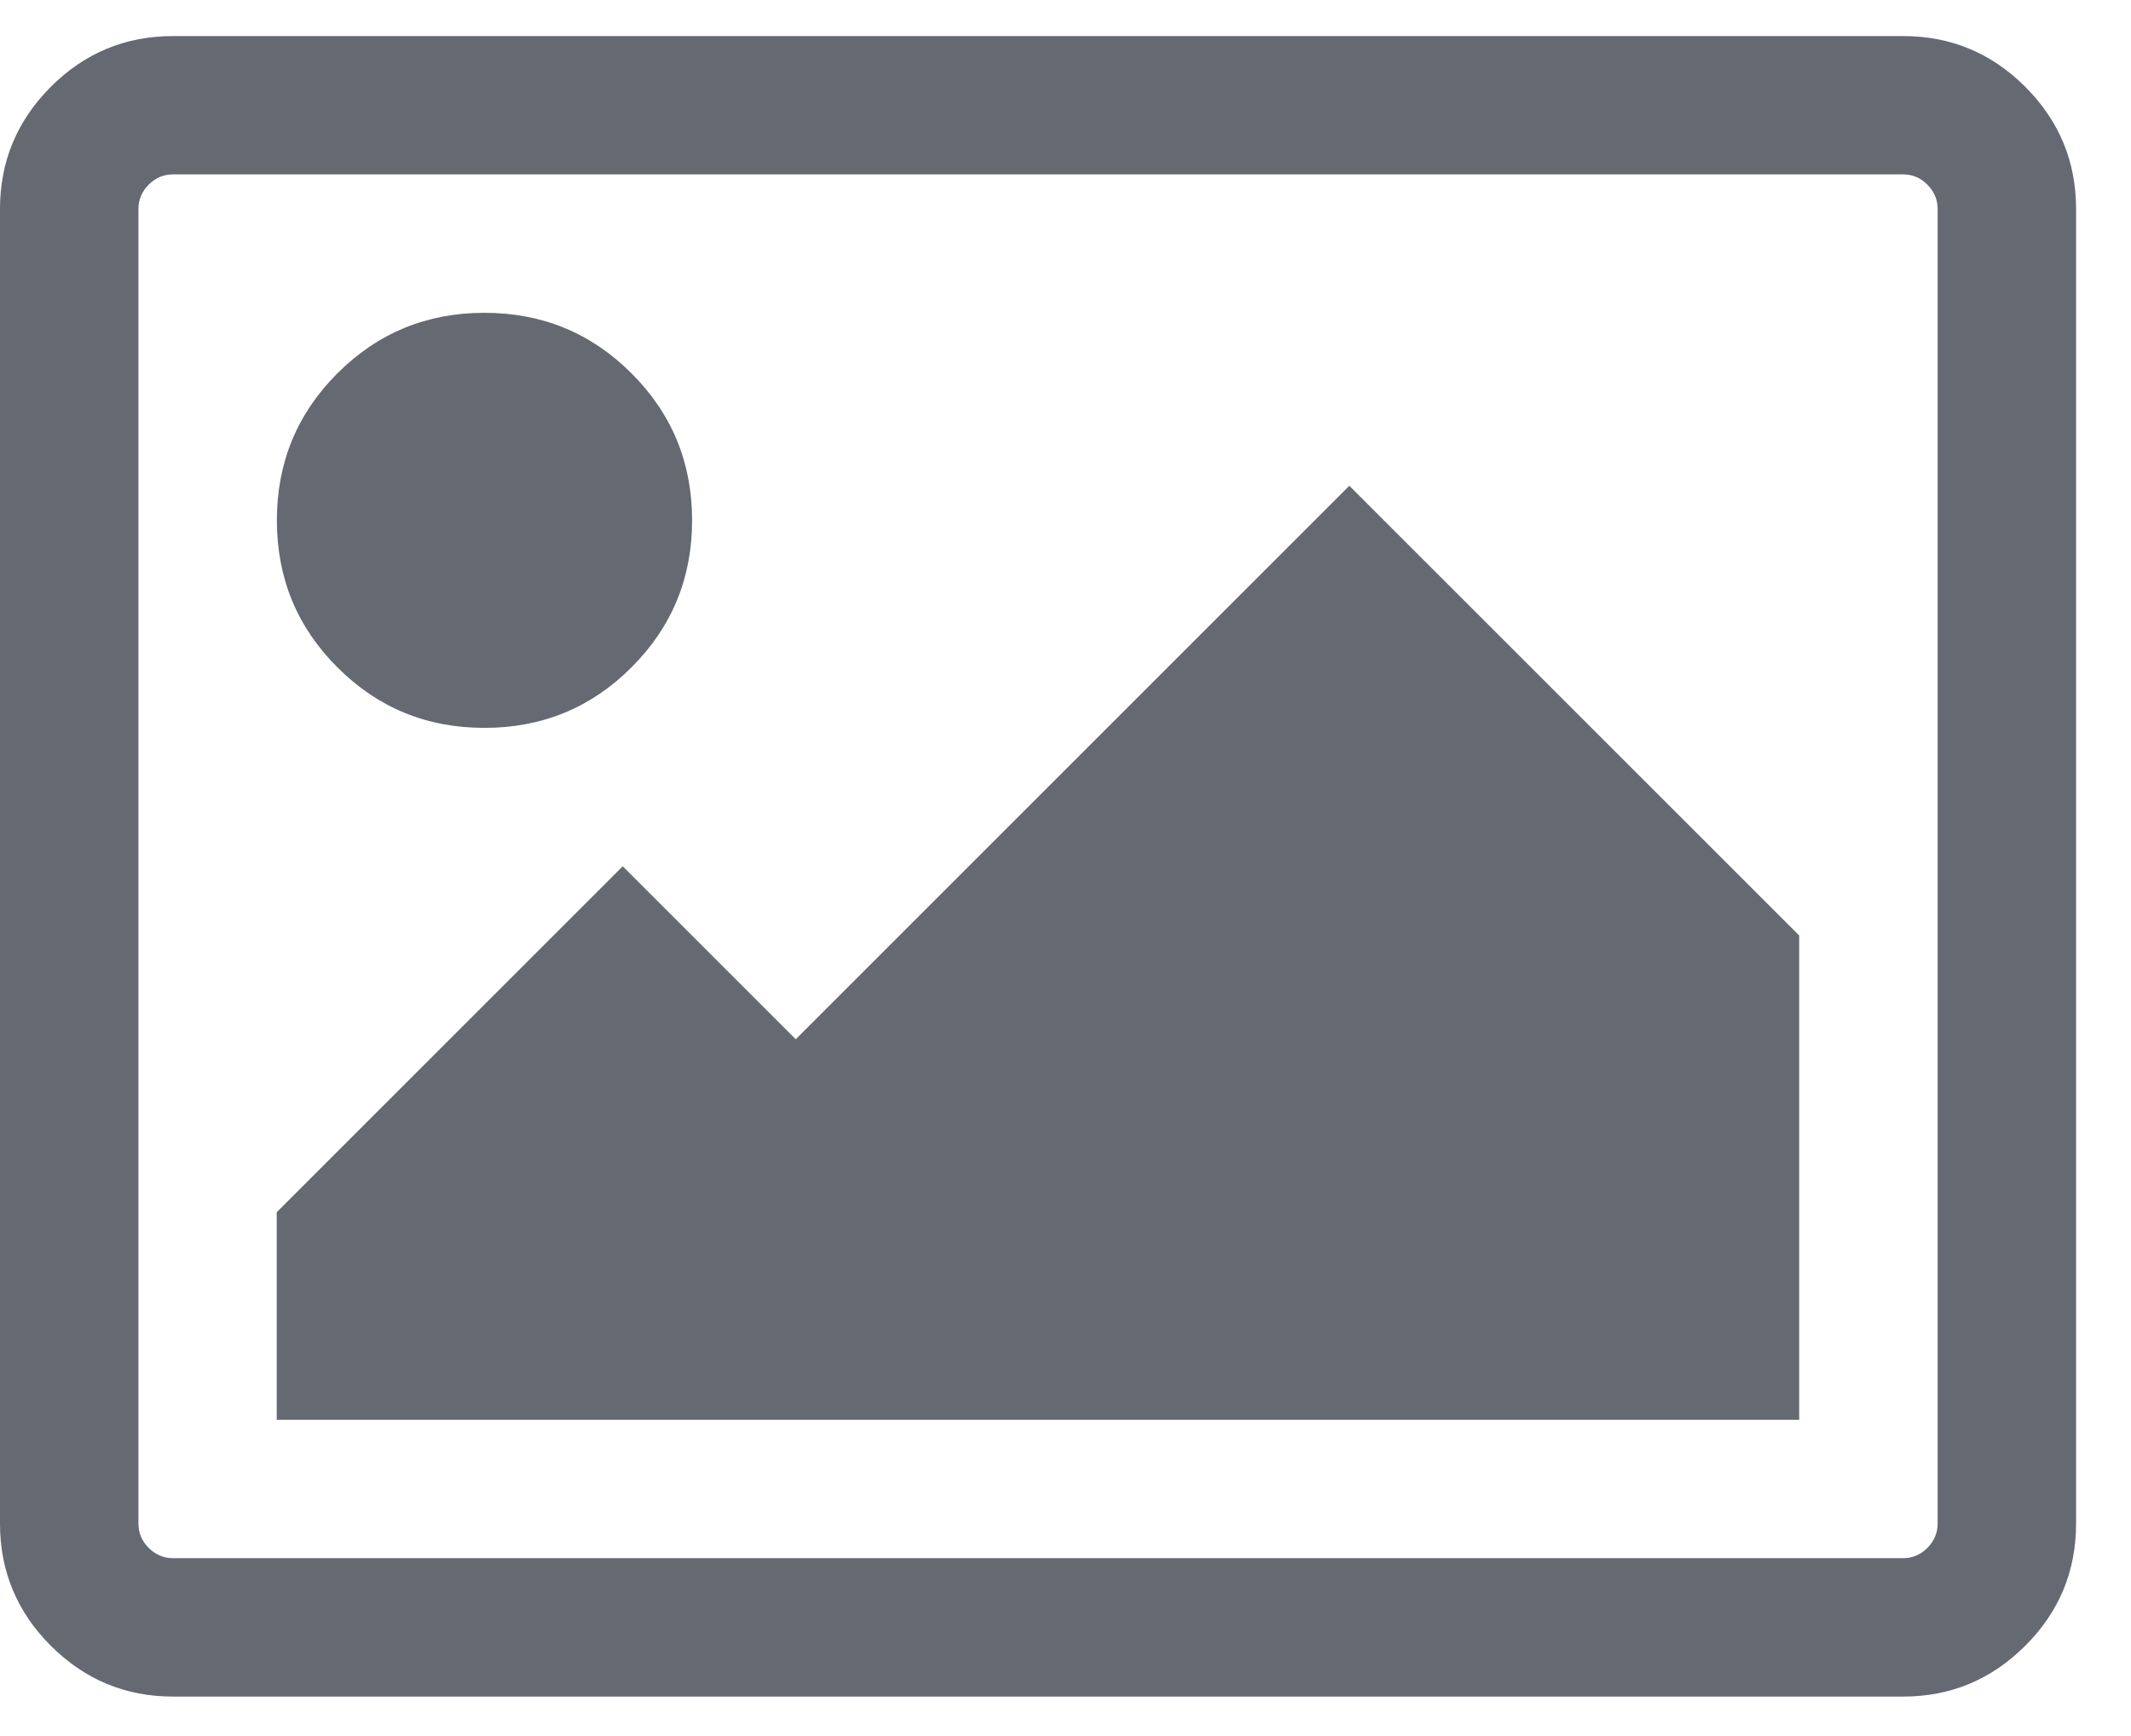<svg width="27" height="22" viewBox="0 0 27 22" fill="none" xmlns="http://www.w3.org/2000/svg">
<path d="M25.66 1.1C25.231 0.671 24.715 0.457 24.112 0.457H2.192C1.589 0.457 1.073 0.671 0.644 1.1C0.215 1.53 0 2.046 0 2.648V19.308C0 19.911 0.215 20.427 0.644 20.856C1.073 21.285 1.589 21.5 2.192 21.5H24.112C24.715 21.5 25.231 21.285 25.66 20.856C26.09 20.427 26.304 19.911 26.304 19.308V2.648C26.304 2.046 26.09 1.53 25.66 1.1ZM24.55 19.308C24.55 19.427 24.507 19.529 24.42 19.616C24.334 19.702 24.231 19.746 24.112 19.746H2.192C2.073 19.746 1.971 19.702 1.884 19.616C1.797 19.529 1.754 19.427 1.754 19.308V2.648C1.754 2.53 1.797 2.427 1.884 2.34C1.971 2.253 2.073 2.21 2.192 2.21H24.112C24.231 2.21 24.334 2.253 24.42 2.34C24.507 2.427 24.55 2.53 24.55 2.648V19.308Z" fill="#656972"/>
<path d="M6.138 9.224C6.869 9.224 7.49 8.969 8.001 8.457C8.513 7.946 8.769 7.325 8.769 6.594C8.769 5.863 8.513 5.242 8.001 4.731C7.49 4.22 6.869 3.964 6.138 3.964C5.407 3.964 4.786 4.22 4.275 4.731C3.764 5.242 3.508 5.863 3.508 6.594C3.508 7.325 3.763 7.946 4.275 8.457C4.786 8.969 5.407 9.224 6.138 9.224Z" fill="#656972"/>
<path d="M10.082 13.17L7.89 10.978L3.506 15.362V17.992H22.796V11.855L17.096 6.156L10.082 13.17Z" fill="#656972"/>
</svg>
